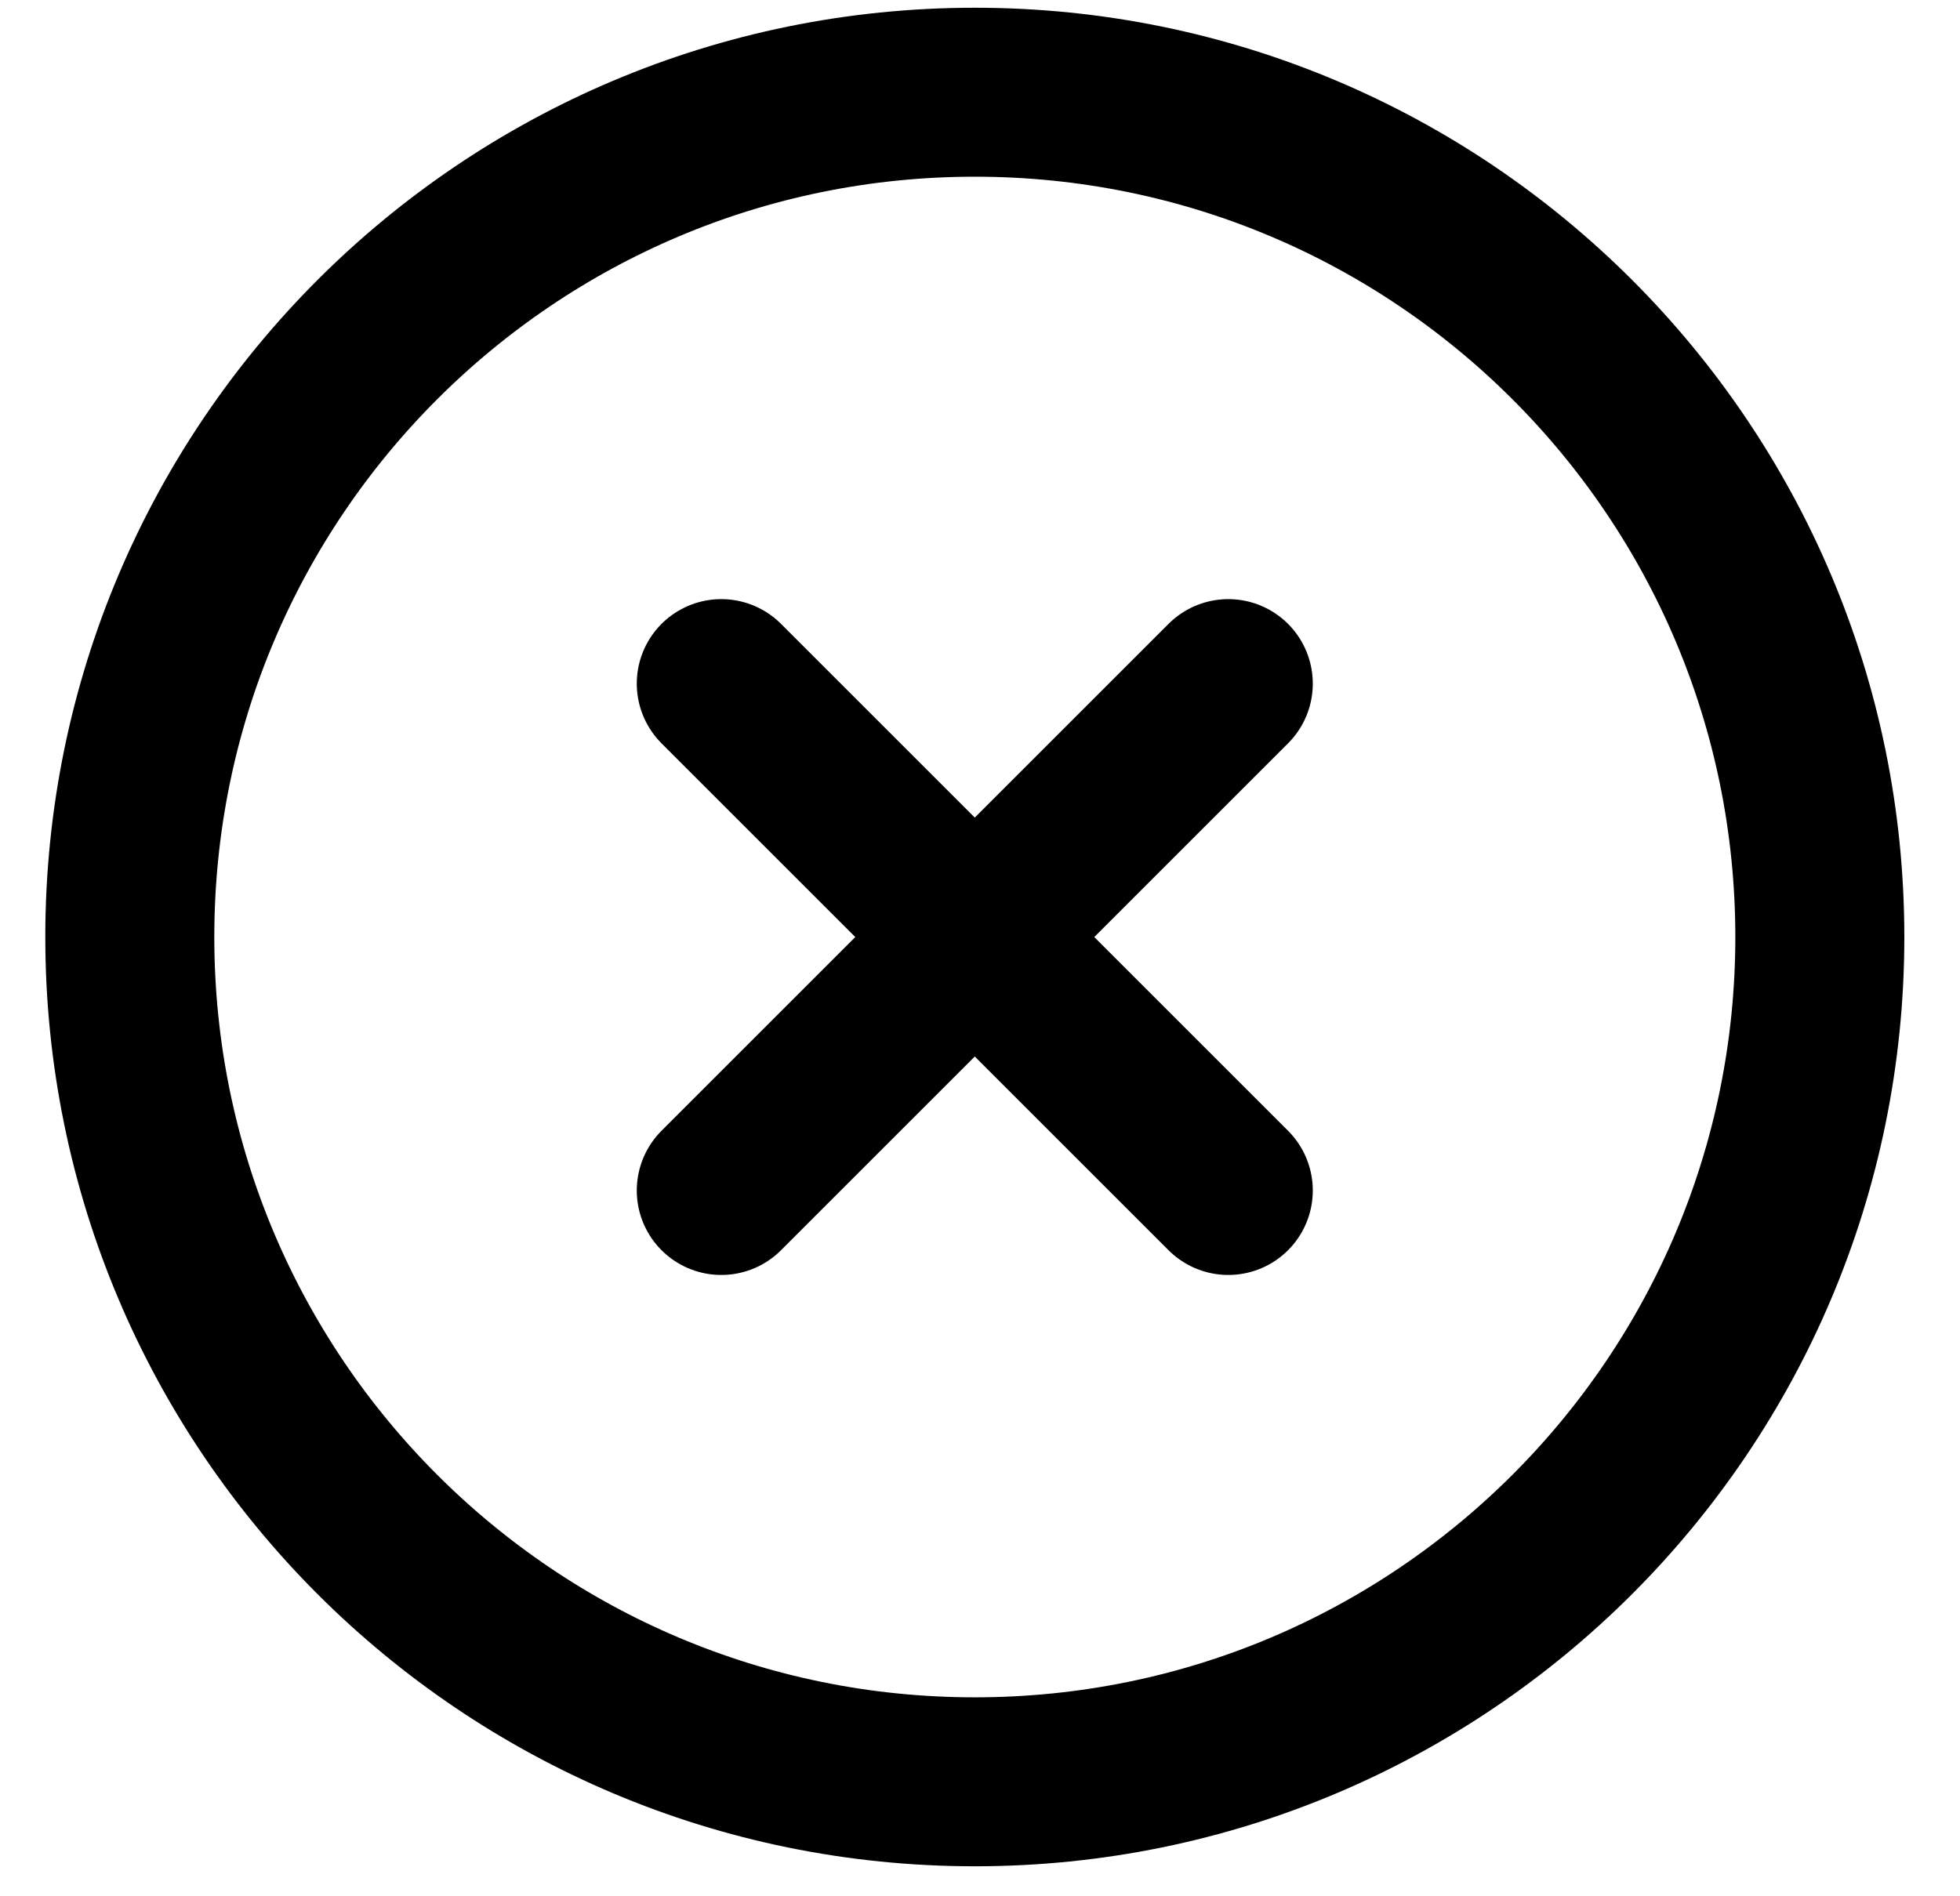 <?xml version="1.0" encoding="UTF-8" standalone="no"?><svg width='31' height='30' viewBox='0 0 31 30' fill='none' xmlns='http://www.w3.org/2000/svg'>
<path d='M19.427 10.815L11.408 18.834M11.408 10.815L19.427 18.834M28.783 14.824C28.783 22.206 22.799 28.189 15.418 28.189C8.037 28.189 2.053 22.206 2.053 14.824C2.053 7.443 8.037 1.459 15.418 1.459C22.799 1.459 28.783 7.443 28.783 14.824Z' stroke='black' stroke-width='2.673' stroke-linecap='round' stroke-linejoin='round'/>
</svg>
